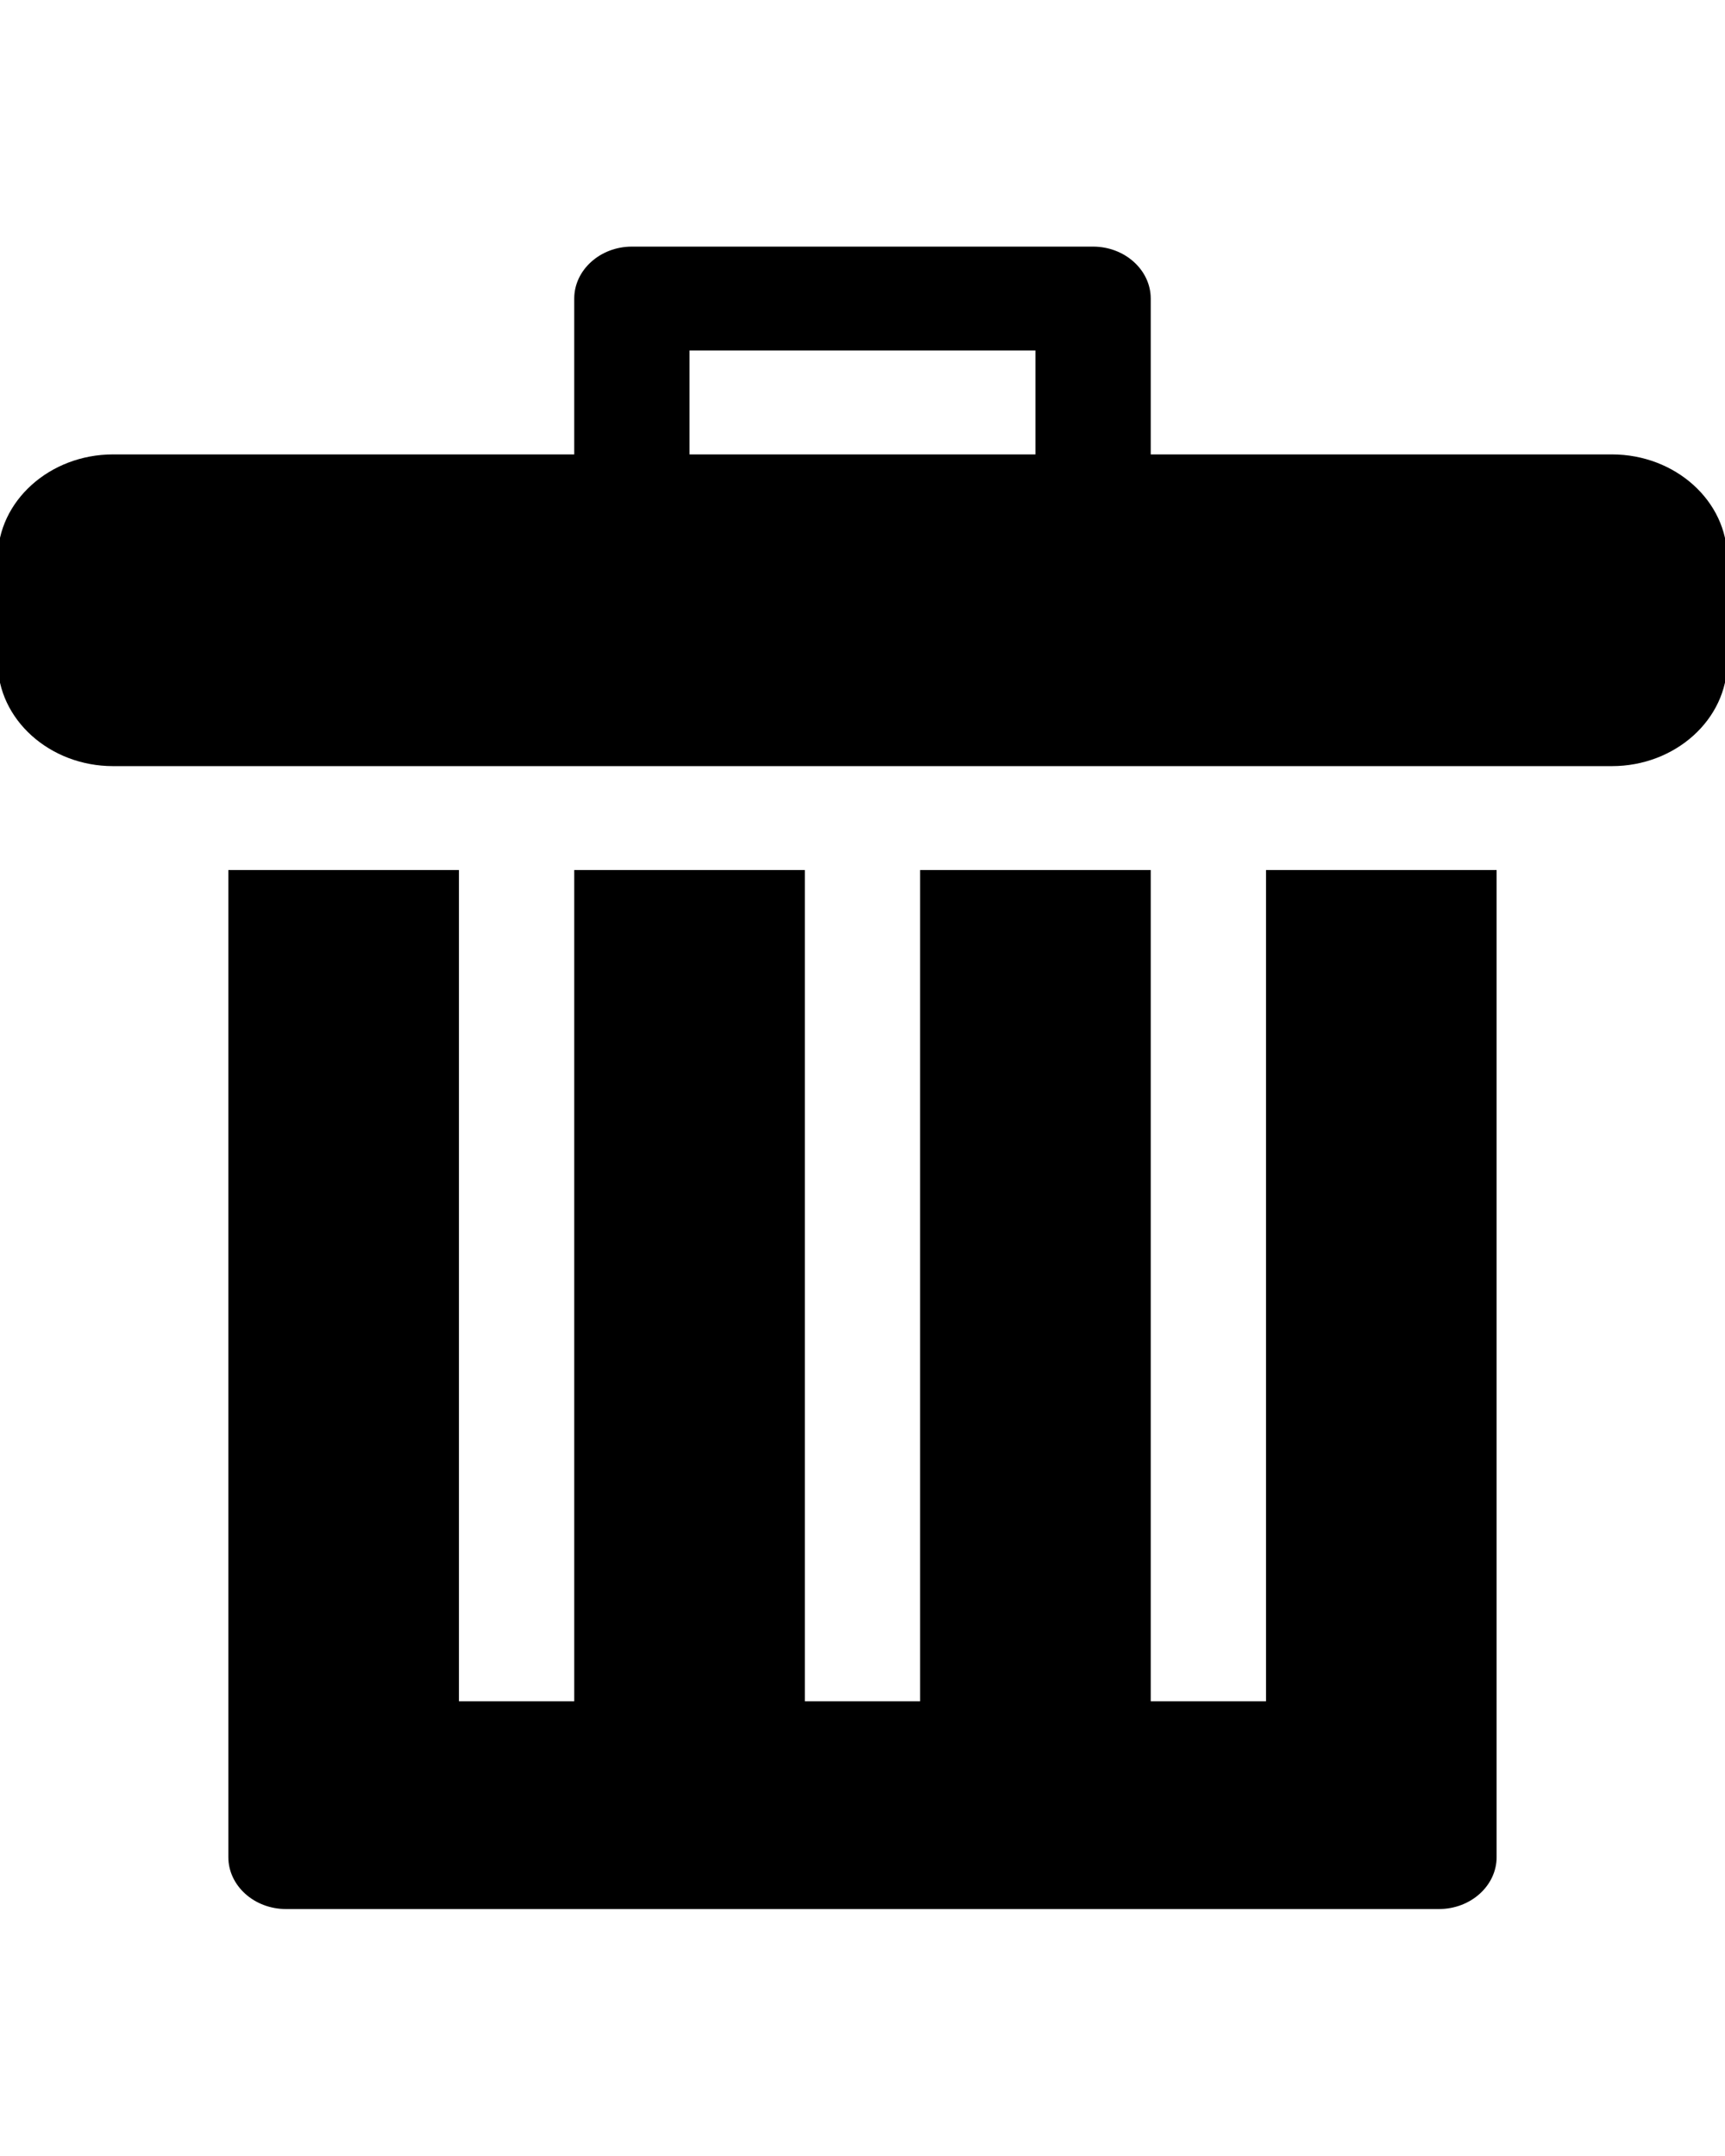 <?xml version="1.0" encoding="UTF-8" standalone="no"?>
<svg
   xmlns:dc="http://purl.org/dc/elements/1.1/"
   xmlns:cc="http://creativecommons.org/ns#"
   xmlns:rdf="http://www.w3.org/1999/02/22-rdf-syntax-ns#"
   xmlns:svg="http://www.w3.org/2000/svg"
   xmlns="http://www.w3.org/2000/svg"
   xmlns:sodipodi="http://sodipodi.sourceforge.net/DTD/sodipodi-0.dtd"
   xmlns:inkscape="http://www.inkscape.org/namespaces/inkscape"
   version="1.1"
   x="0px"
   y="0px"
   viewBox="0 0 100 125"
   enable-background="new 0 0 100 100"
   xml:space="preserve"
   id="svg130"
   sodipodi:docname="delete.svg"
   inkscape:version="0.92.1 r"><defs
     id="defs134" /><sodipodi:namedview
     pagecolor="#ffffff"
     bordercolor="#666666"
     borderopacity="1"
     objecttolerance="10"
     gridtolerance="10"
     guidetolerance="10"
     inkscape:pageopacity="0"
     inkscape:pageshadow="2"
     inkscape:window-width="2560"
     inkscape:window-height="1440"
     id="namedview132"
     showgrid="false"
     inkscape:zoom="10.680141"
     inkscape:cx="46.339127"
     inkscape:cy="59.997844"
     inkscape:window-x="0"
     inkscape:window-y="0"
     inkscape:window-maximized="1"
     inkscape:current-layer="svg130" /><g
     id="g30"
     transform="matrix(1.671,0,0,1.506,-33.551,-12.81)"><path
       d="M 64,74 H 60 V 42 H 52 V 74 H 48 V 42 H 40 V 74 H 36 V 42 h -8 v 38 c 0,1.102 0.898,2 2,2 h 40 c 1.102,0 2,-0.898 2,-2 V 42 h -8 z"
       id="path26"
       inkscape:connector-curvature="0" /><path
       d="M 76,26 H 60 v -6 c 0,-1.098 -0.898,-2 -2,-2 H 42 c -1.102,0 -2,0.902 -2,2 v 6 H 24 c -2.199,0 -4,1.801 -4,4 v 4 c 0,2.199 1.801,4 4,4 h 52 c 2.203,0 4,-1.801 4,-4 v -4 c 0,-2.199 -1.797,-4 -4,-4 z m -32,0 v -4 h 12 v 4 z"
       id="path28"
       inkscape:connector-curvature="0" /></g></svg>
